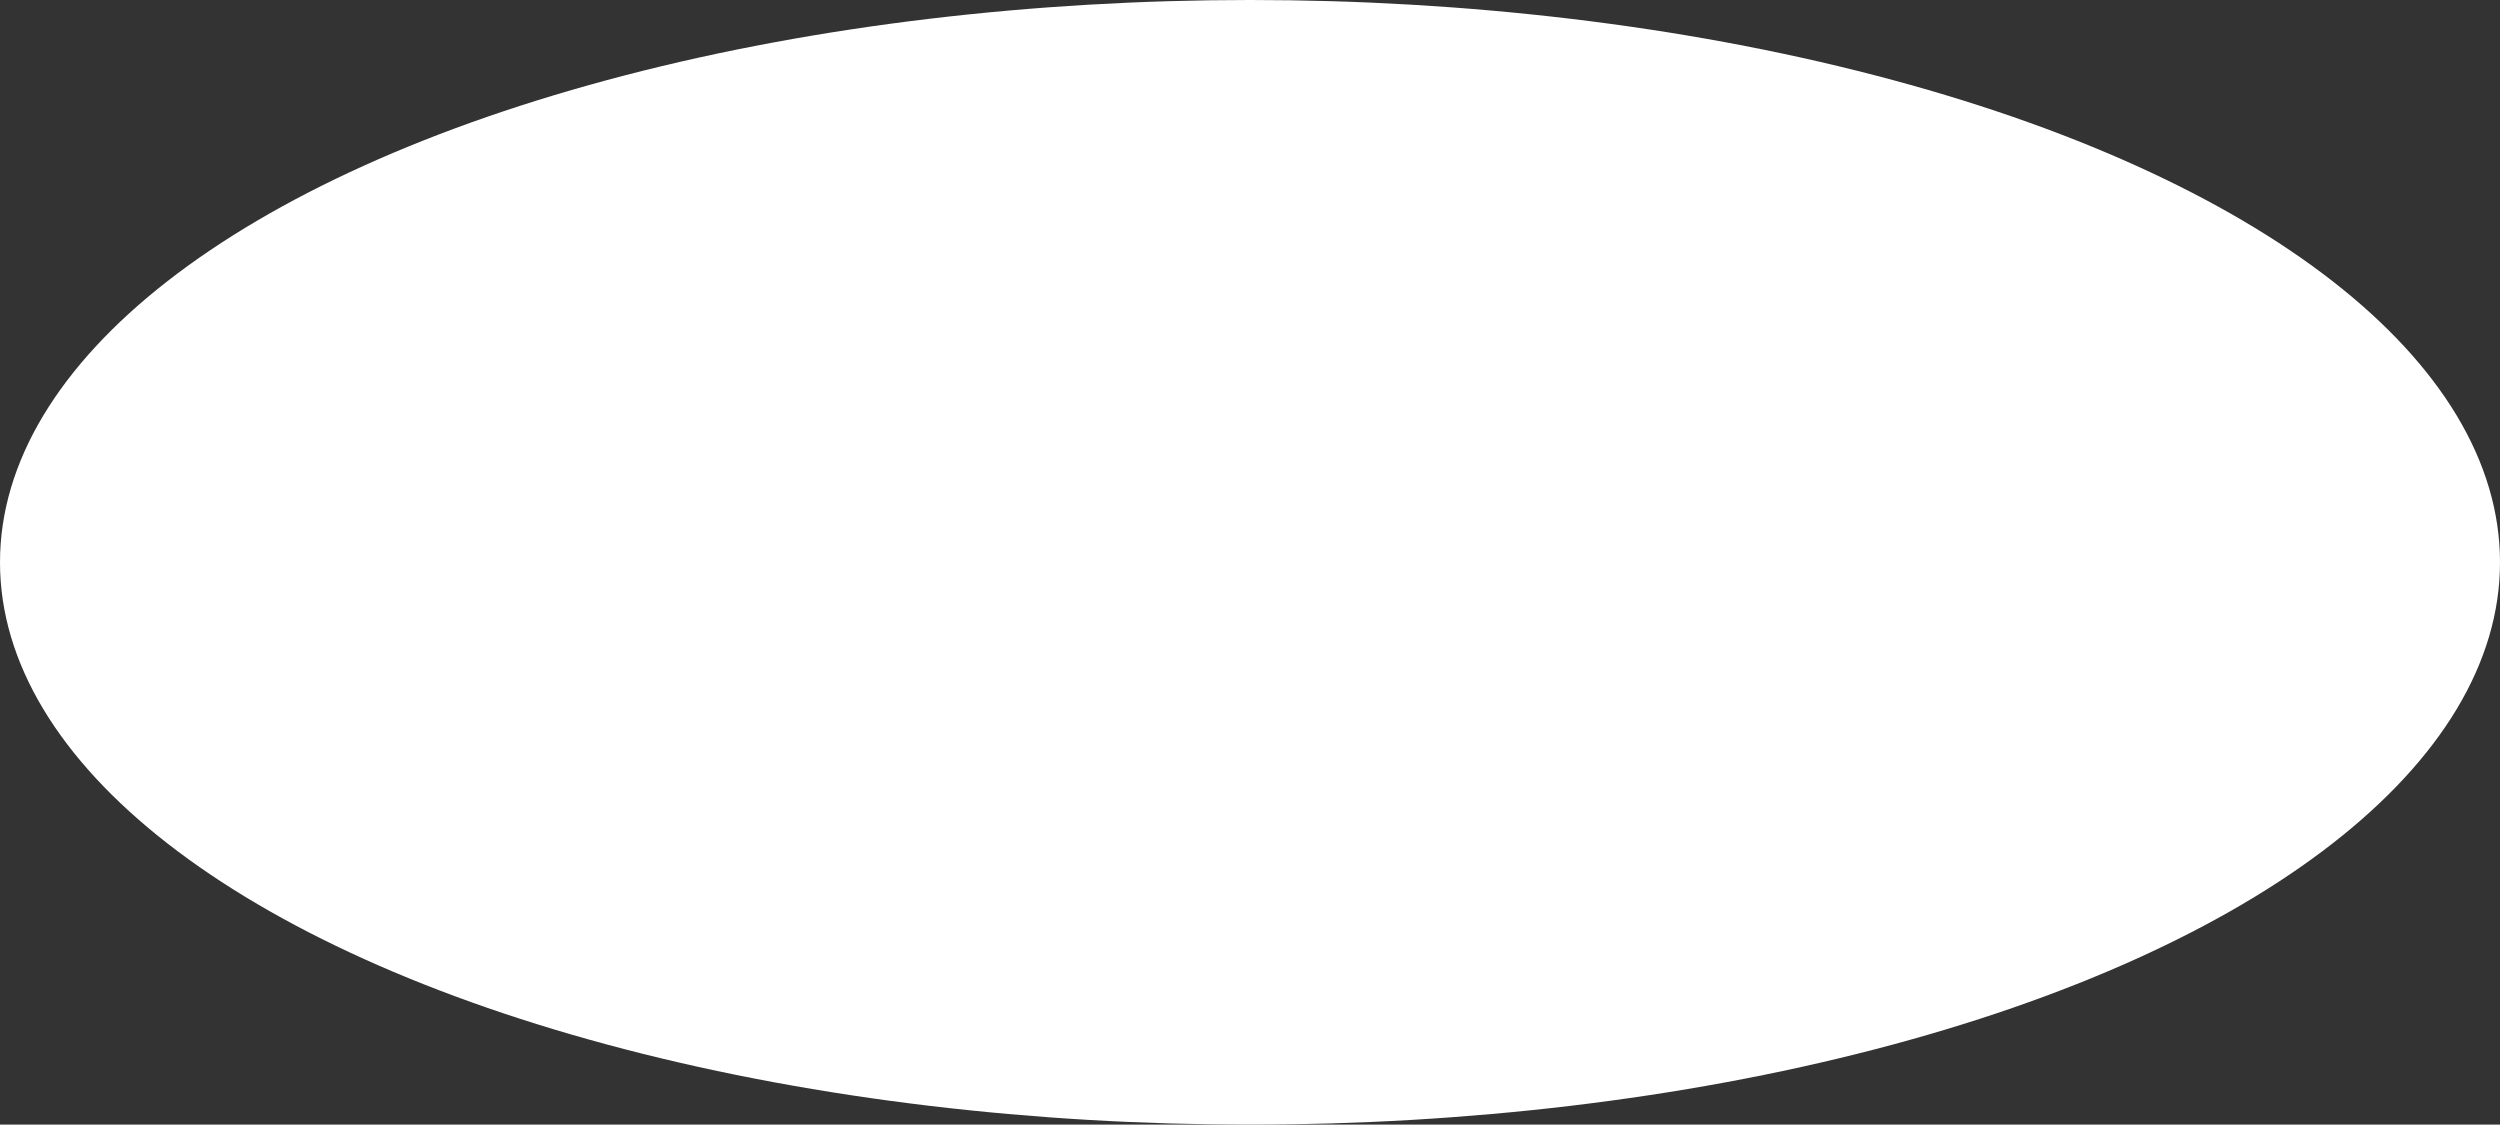 <svg xmlns="http://www.w3.org/2000/svg" width="329" height="148" viewBox="0 0 329 148">
  <rect x="0" y="0" width="329" height="148" fill="#333333" stroke="none"/>
  <ellipse id="Elipse_26" data-name="Elipse 26" cx="164.5" cy="74" rx="164.5" ry="74" fill="#fff"/>
</svg>
